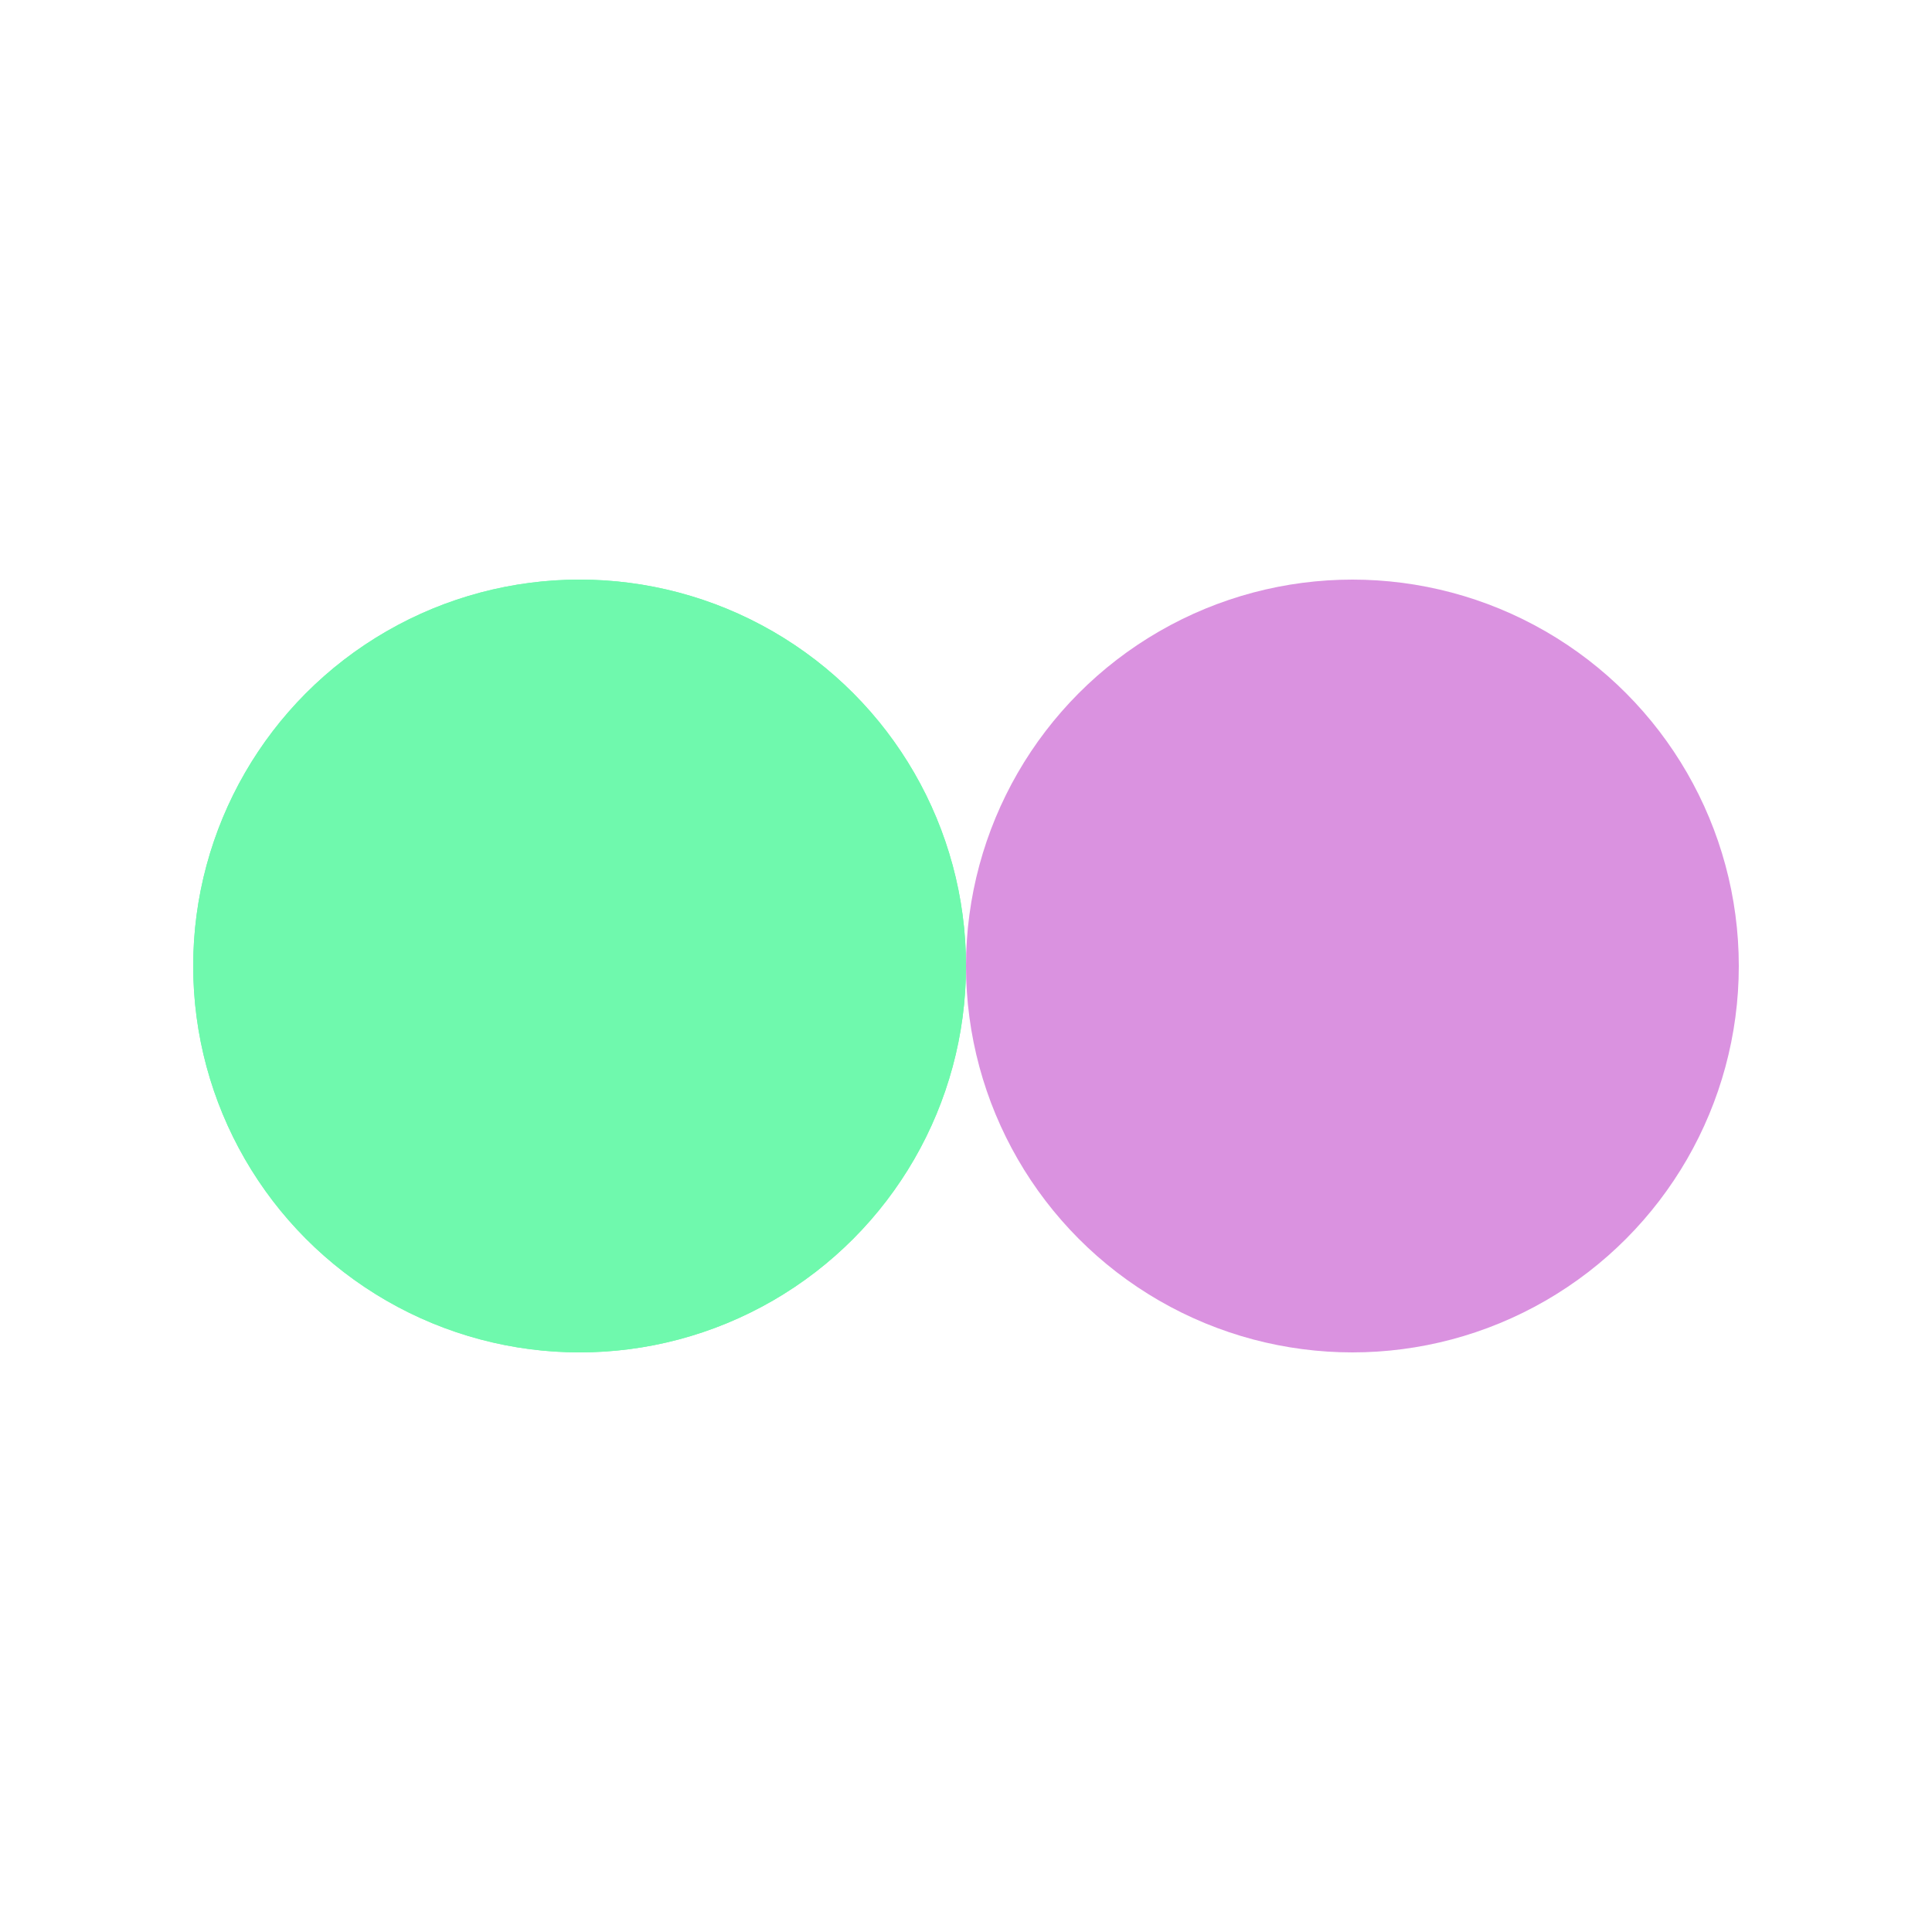 <?xml version="1.0" encoding="utf-8"?>
<svg xmlns="http://www.w3.org/2000/svg" xmlns:xlink="http://www.w3.org/1999/xlink" style="margin: auto; background: none; display: block; shape-rendering: auto;" width="200px" height="200px" viewBox="0 0 100 100" preserveAspectRatio="xMidYMid">
<circle cx="30" cy="50" fill="#6ff9ad" r="20">
  <animate attributeName="cx" repeatCount="indefinite" dur="1.538s" keyTimes="0;0.5;1" values="30;70;30" begin="-0.769s"></animate>
</circle>
<circle cx="70" cy="50" fill="#da92e0" r="20">
  <animate attributeName="cx" repeatCount="indefinite" dur="1.538s" keyTimes="0;0.5;1" values="30;70;30" begin="0s"></animate>
</circle>
<circle cx="30" cy="50" fill="#6ff9ad" r="20">
  <animate attributeName="cx" repeatCount="indefinite" dur="1.538s" keyTimes="0;0.5;1" values="30;70;30" begin="-0.769s"></animate>
  <animate attributeName="fill-opacity" values="0;0;1;1" calcMode="discrete" keyTimes="0;0.499;0.5;1" dur="1.538s" repeatCount="indefinite"></animate>
</circle>
<!-- [ldio] generated by https://loading.io/ --></svg>